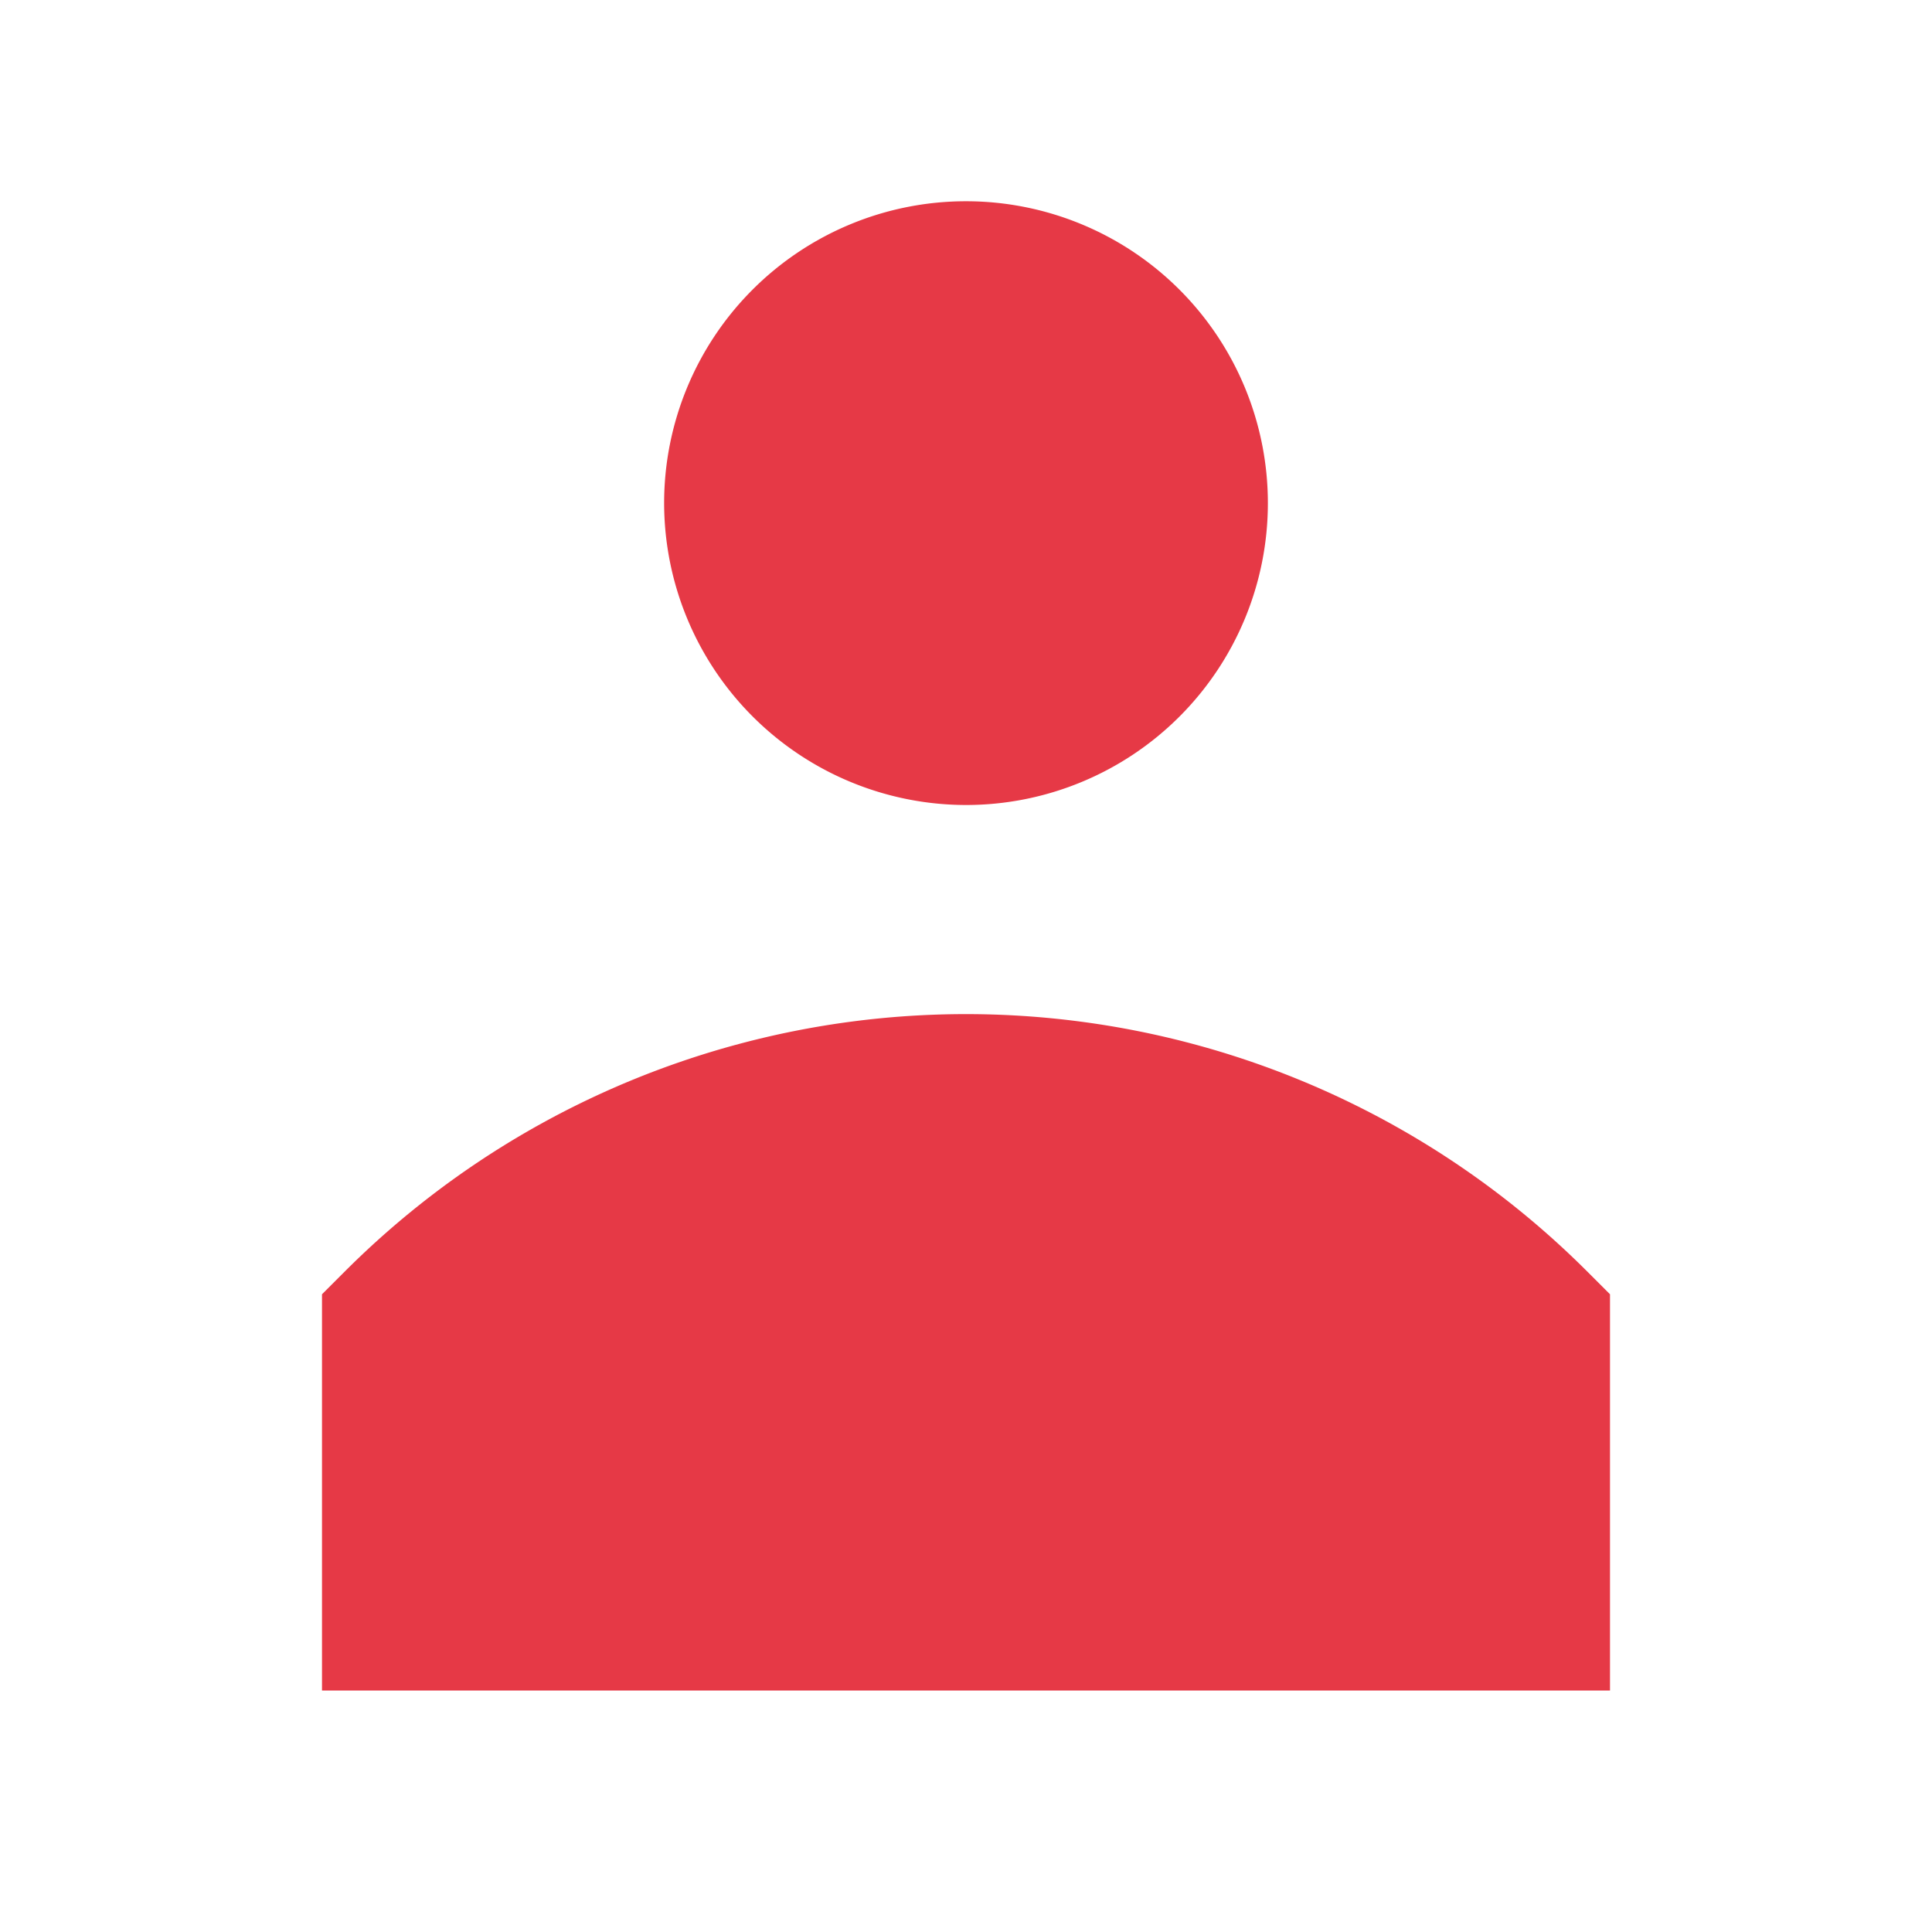 <svg width="48" height="48" fill="none" xmlns="http://www.w3.org/2000/svg"><path d="M24 20a7.5 7.5 0 10-7.5-7.5A7.509 7.509 0 0024 20zm15.414 11.57a21.823 21.823 0 00-30.828 0L8 32.156V42h32v-9.844l-.586-.586z" fill="#E63946"/></svg>
